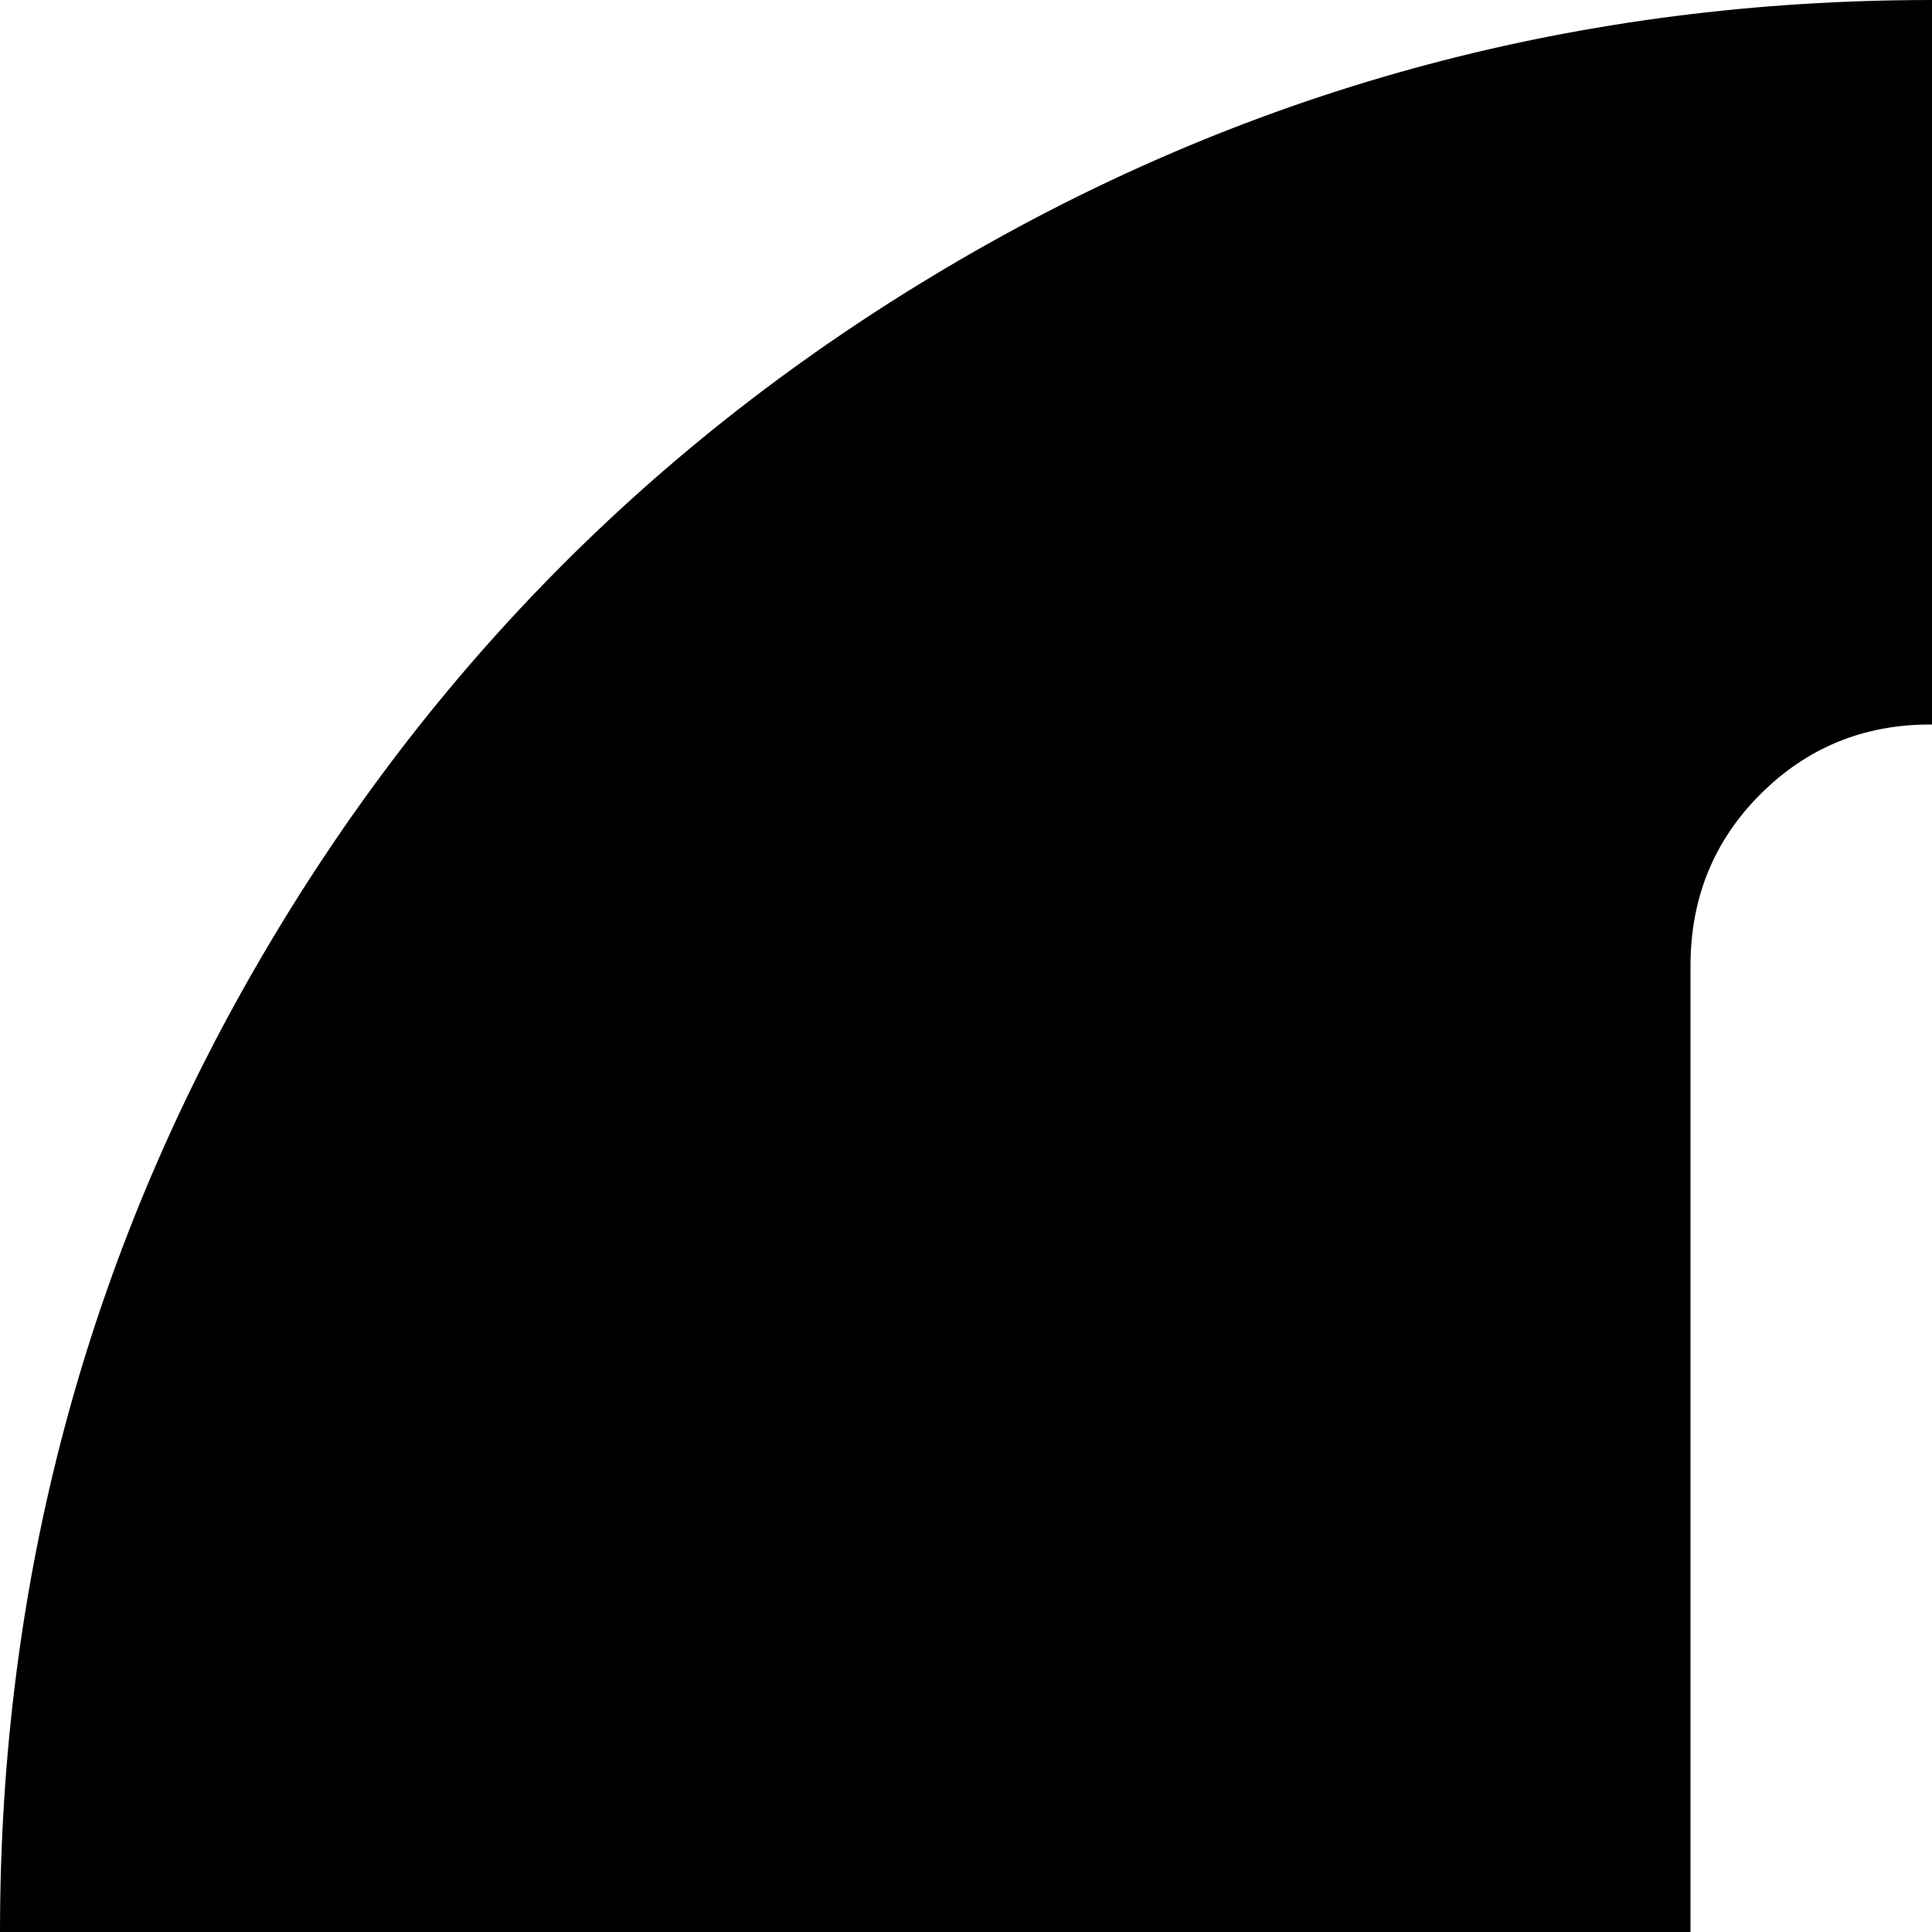 <svg xmlns="http://www.w3.org/2000/svg" version="1.1" viewBox="0 0 512 512" fill="currentColor"><path fill="currentColor" d="M512 1024q-139 0-257-68.5T68.5 769T0 512t68.5-257T255 68.5T512 0t257 68.5T955.5 255t68.5 257t-68.5 257T769 955.5T512 1024m237-493q-19-19-46-19t-46 19l-82 81V256q0-27-18.5-45.5t-45-18.5t-45 18.5T448 256v356l-82-81q-19-19-46-19t-46 19t-19 46t19 46l190 190q8 8 23 13q1 0 3 1q2 0 2.5.5t2 1l1.5.5q3 1 6 1h3q32 4 54-17l190-190q19-19 19-46t-19-46"/></svg>